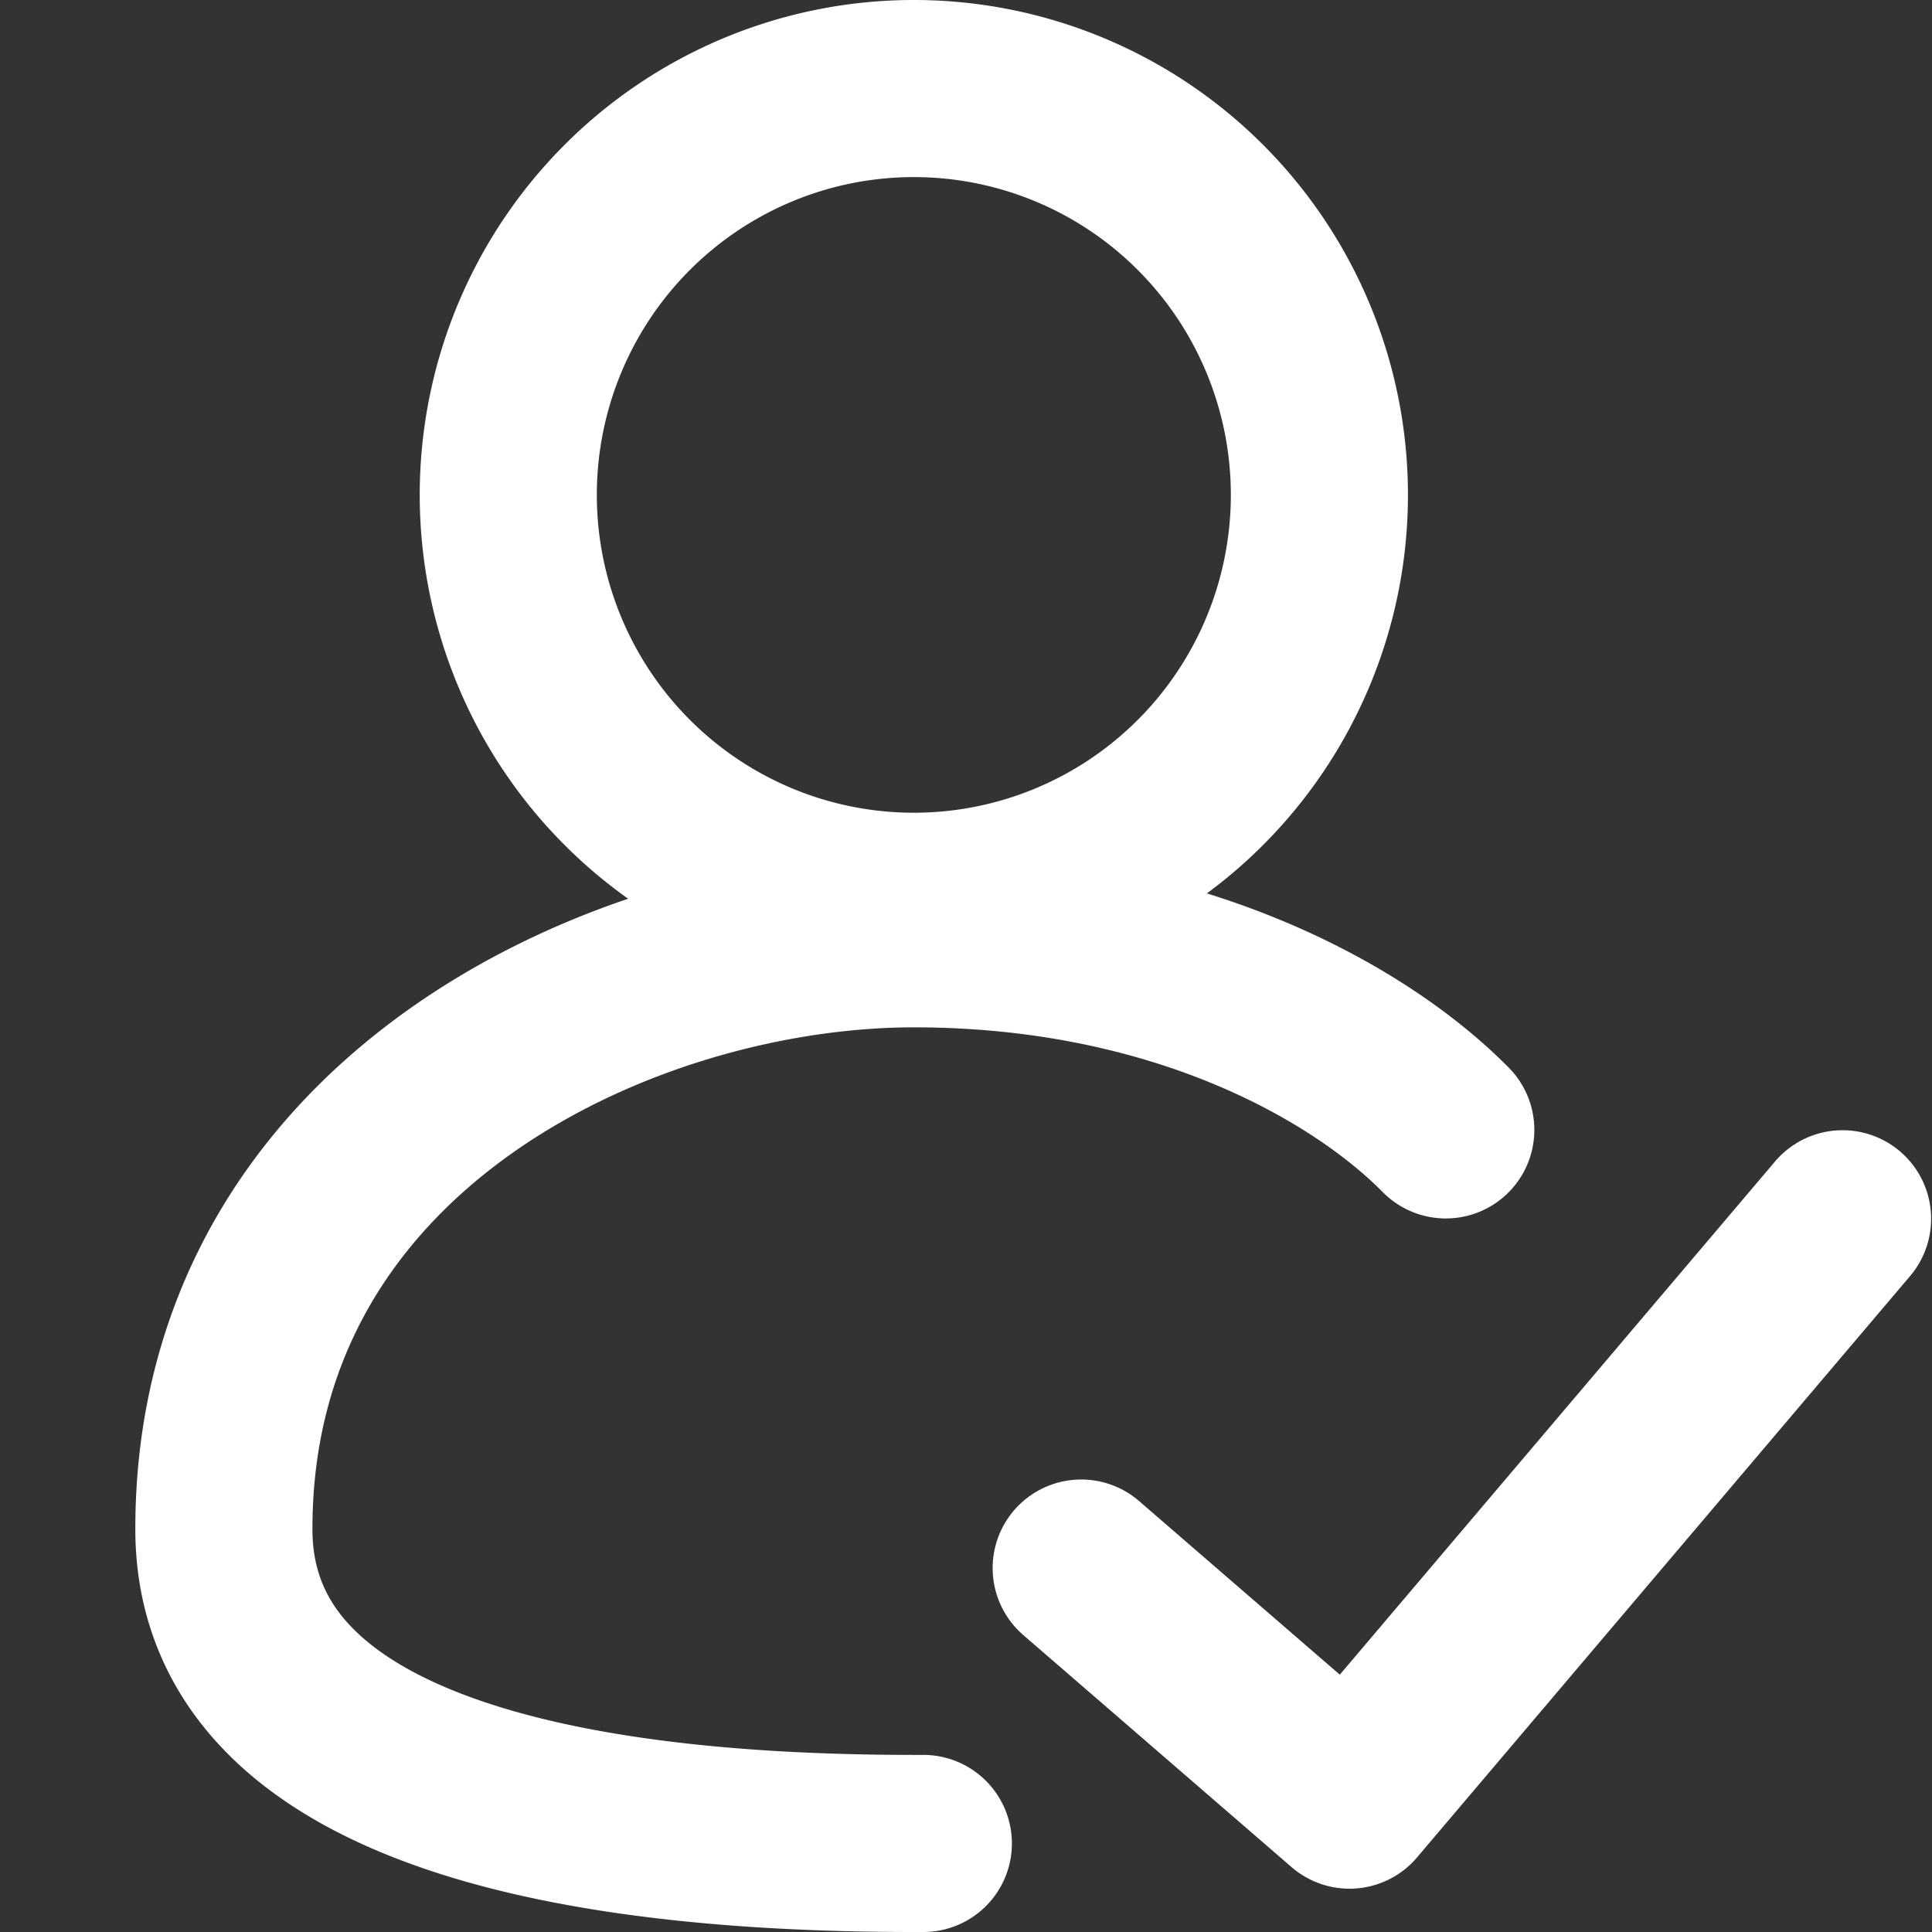 <svg xmlns="http://www.w3.org/2000/svg" height="24" width="24" viewBox="0 0 24 24">
  <rect x="0" y="0" width="24" height="24" fill="#333333" stroke="none"/>
  <path fill="none" stroke="#fff" stroke-width="2.2" stroke-linecap="round" stroke-linejoin="round" d="m13.431 19.479 3.333 2.883 6.125-7.222M16.39 6.148a5.038 5.048 0 0 1-5.038 5.048 5.038 5.048 0 0 1-5.038-5.048 5.038 5.048 0 0 1 5.038-5.048 5.038 5.048 0 0 1 5.038 5.048ZM11.47 22.9c-.039 0-.078 0-.118 0-5.108 0-8.571-1.118-8.571-3.906 0-5.072 5.002-7.332 8.571-7.332 3.268 0 5.538 1.29 6.608 2.374"/>
</svg>